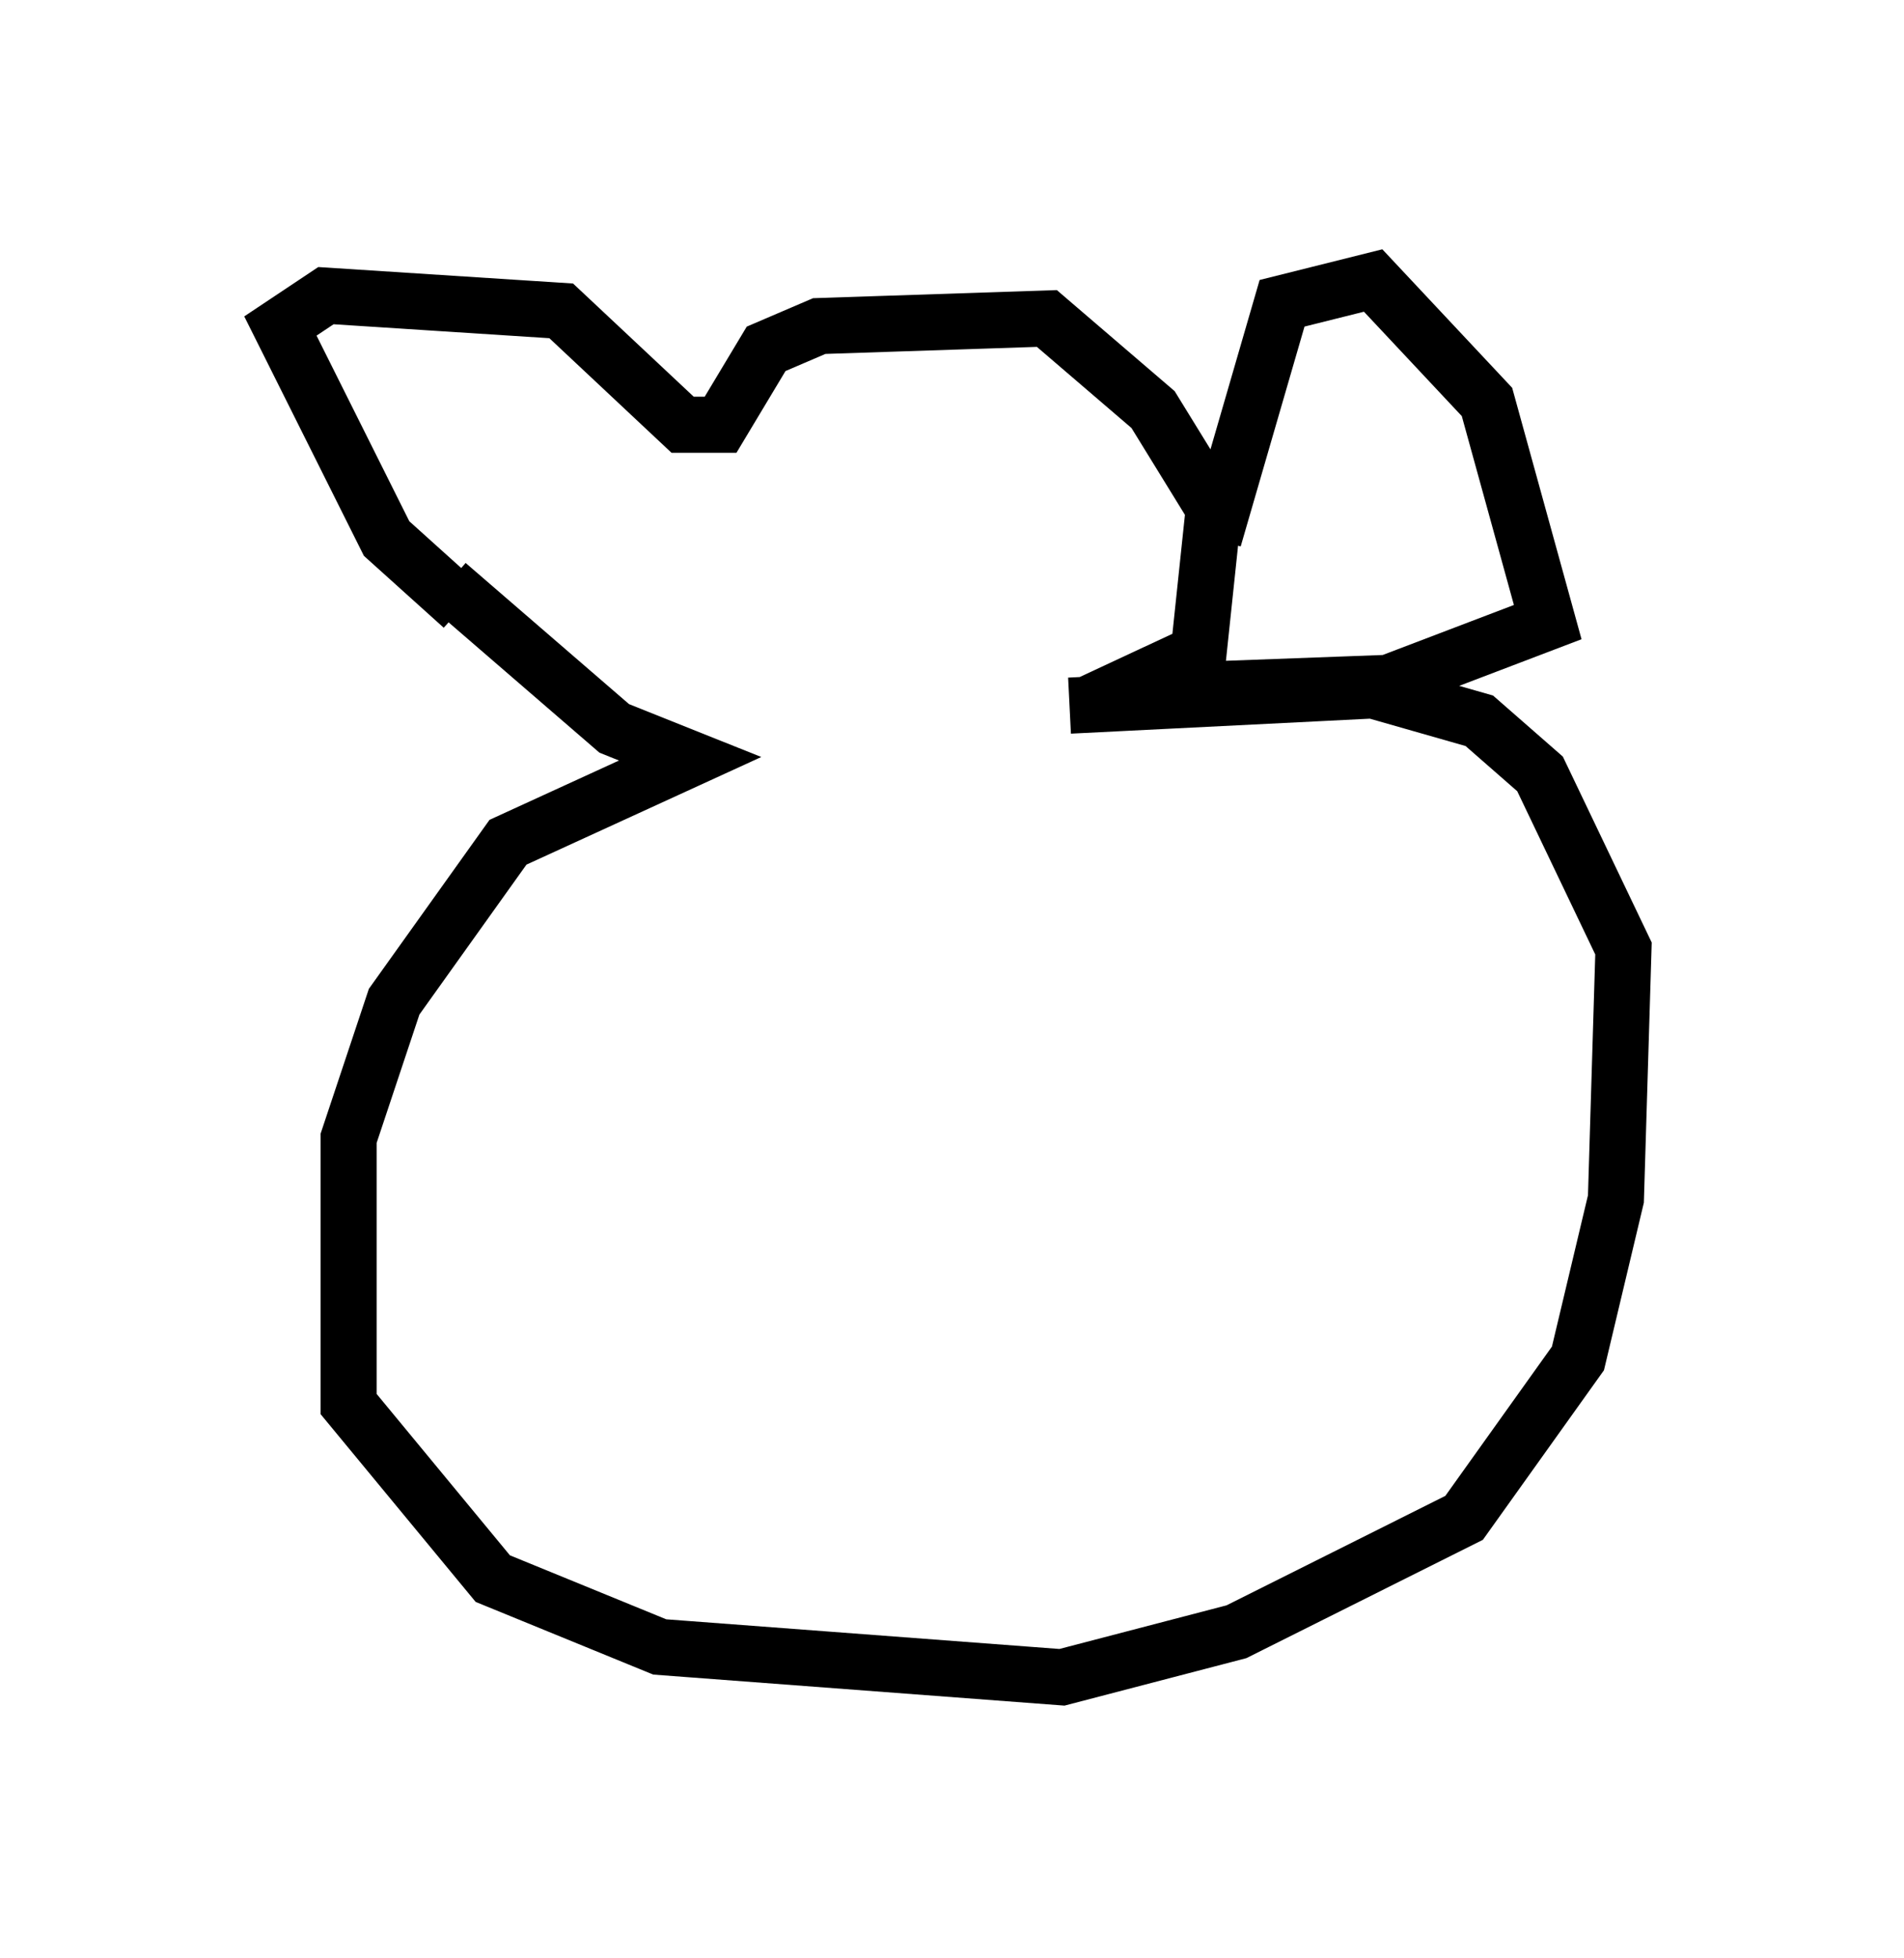<?xml version="1.0" encoding="utf-8" ?>
<svg baseProfile="full" height="34.898" version="1.1" width="33.951" xmlns="http://www.w3.org/2000/svg" xmlns:ev="http://www.w3.org/2001/xml-events" xmlns:xlink="http://www.w3.org/1999/xlink"><defs /><rect fill="white" height="34.898" width="33.951" x="0" y="0" /><path d="M9.059, 9.871 m-0.812, 0.947 l-1.353, -1.218 -1.894, -3.789 l0.812, -0.541 4.195, 0.271 l2.165, 2.03 0.677, 0.0 l0.812, -1.353 0.947, -0.406 l4.059, -0.135 1.894, 1.624 l1.083, 1.759 -0.271, 2.571 l-2.03, 0.947 m2.3, -2.977 l1.218, -4.195 1.624, -0.406 l2.03, 2.165 1.083, 3.924 l-2.842, 1.083 -3.654, 0.135 m-13.126, -1.894 l2.977, 2.571 1.353, 0.541 l-3.248, 1.488 -2.03, 2.842 l-0.812, 2.436 0.0, 4.736 l2.571, 3.112 2.977, 1.218 l7.172, 0.541 3.112, -0.812 l4.059, -2.03 2.03, -2.842 l0.677, -2.842 0.135, -4.465 l-1.488, -3.112 -1.083, -0.947 l-1.894, -0.541 -5.413, 0.271 " fill="none" stroke="black" stroke-width="1" /></svg>